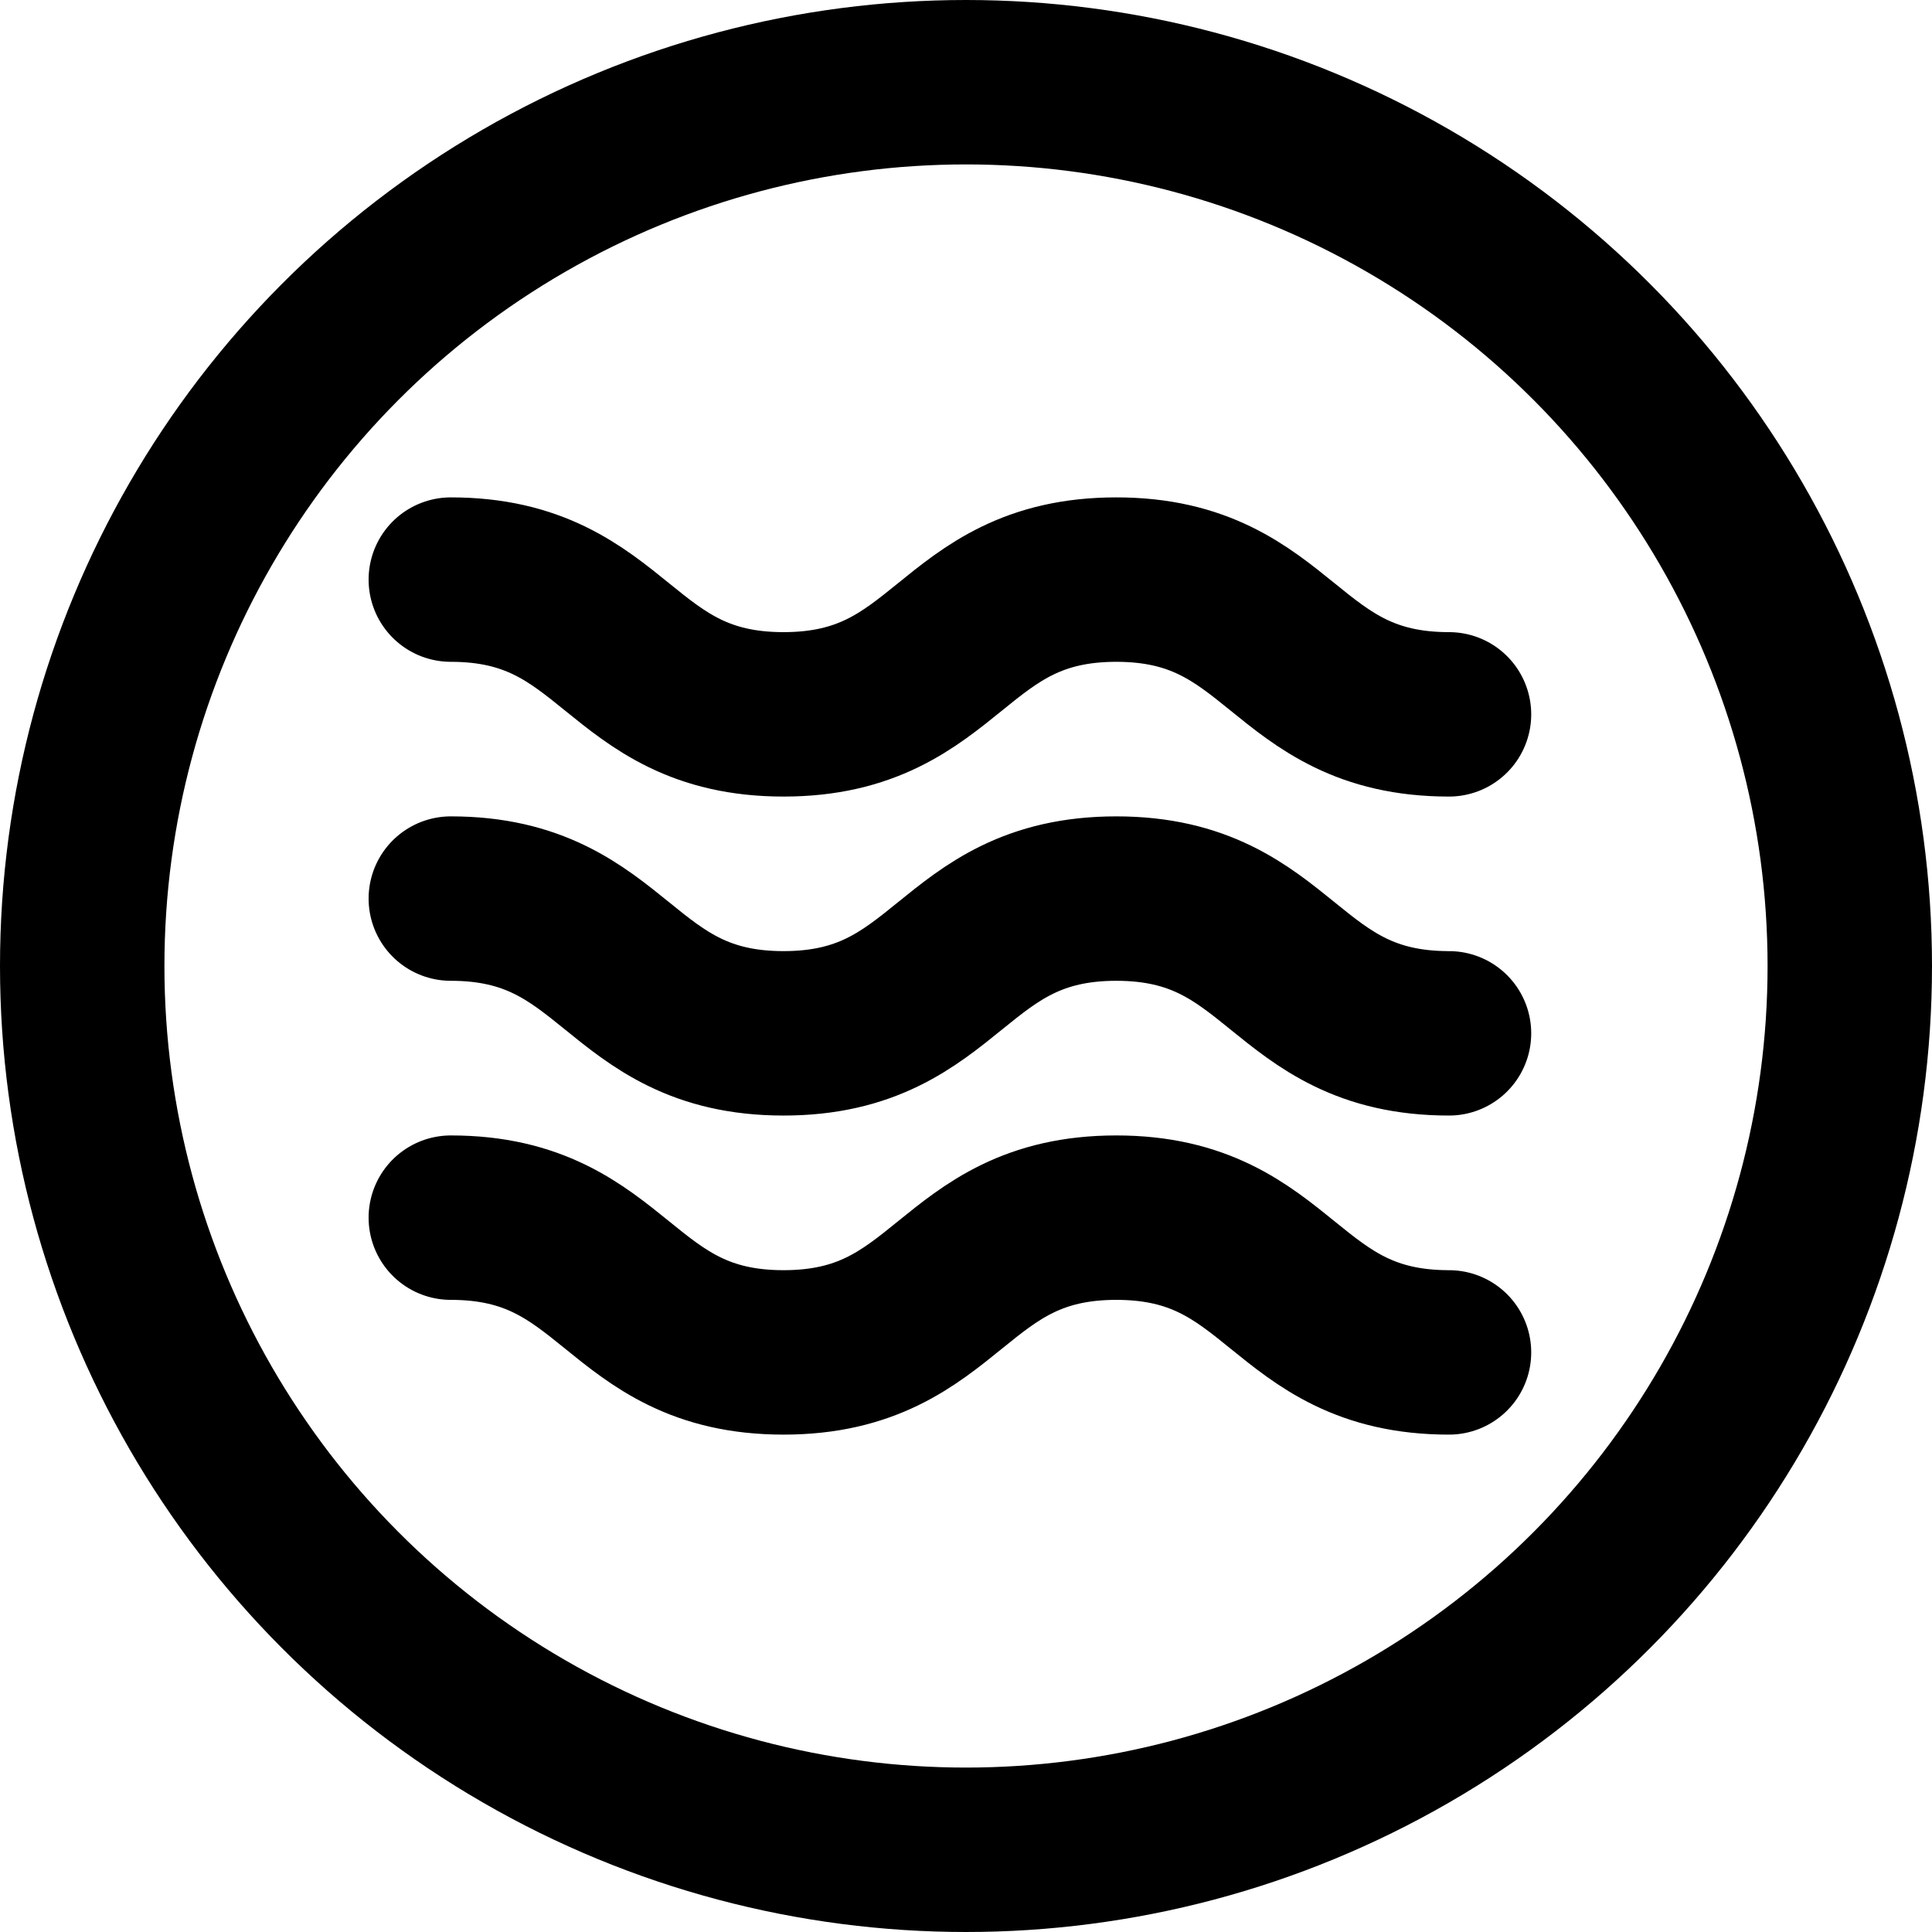 <svg width="47" height="47" viewBox="0 0 47 47" fill="none" xmlns="http://www.w3.org/2000/svg">
<circle cx="23.5" cy="23.5" r="21.5" stroke="#161616" style="stroke:#161616;stroke:color(display-p3 0.086 0.086 0.086);stroke-opacity:1;" stroke-width="4"/>
<path d="M10.967 14.1C15.013 14.1 15.013 17.378 19.061 17.378C23.109 17.378 23.108 14.1 27.156 14.1C31.203 14.1 31.202 17.378 35.25 17.378M10.967 21.86C15.013 21.86 15.013 25.138 19.061 25.138C23.109 25.138 23.108 21.86 27.156 21.86C31.203 21.86 31.202 25.138 35.25 25.138M10.967 29.622C15.013 29.622 15.013 32.9 19.061 32.9C23.109 32.9 23.108 29.622 27.156 29.622C31.203 29.622 31.202 32.9 35.25 32.9" stroke="#161616" style="stroke:#161616;stroke:color(display-p3 0.086 0.086 0.086);stroke-opacity:1;" stroke-width="4" stroke-linecap="round" stroke-linejoin="round"/>
</svg>
